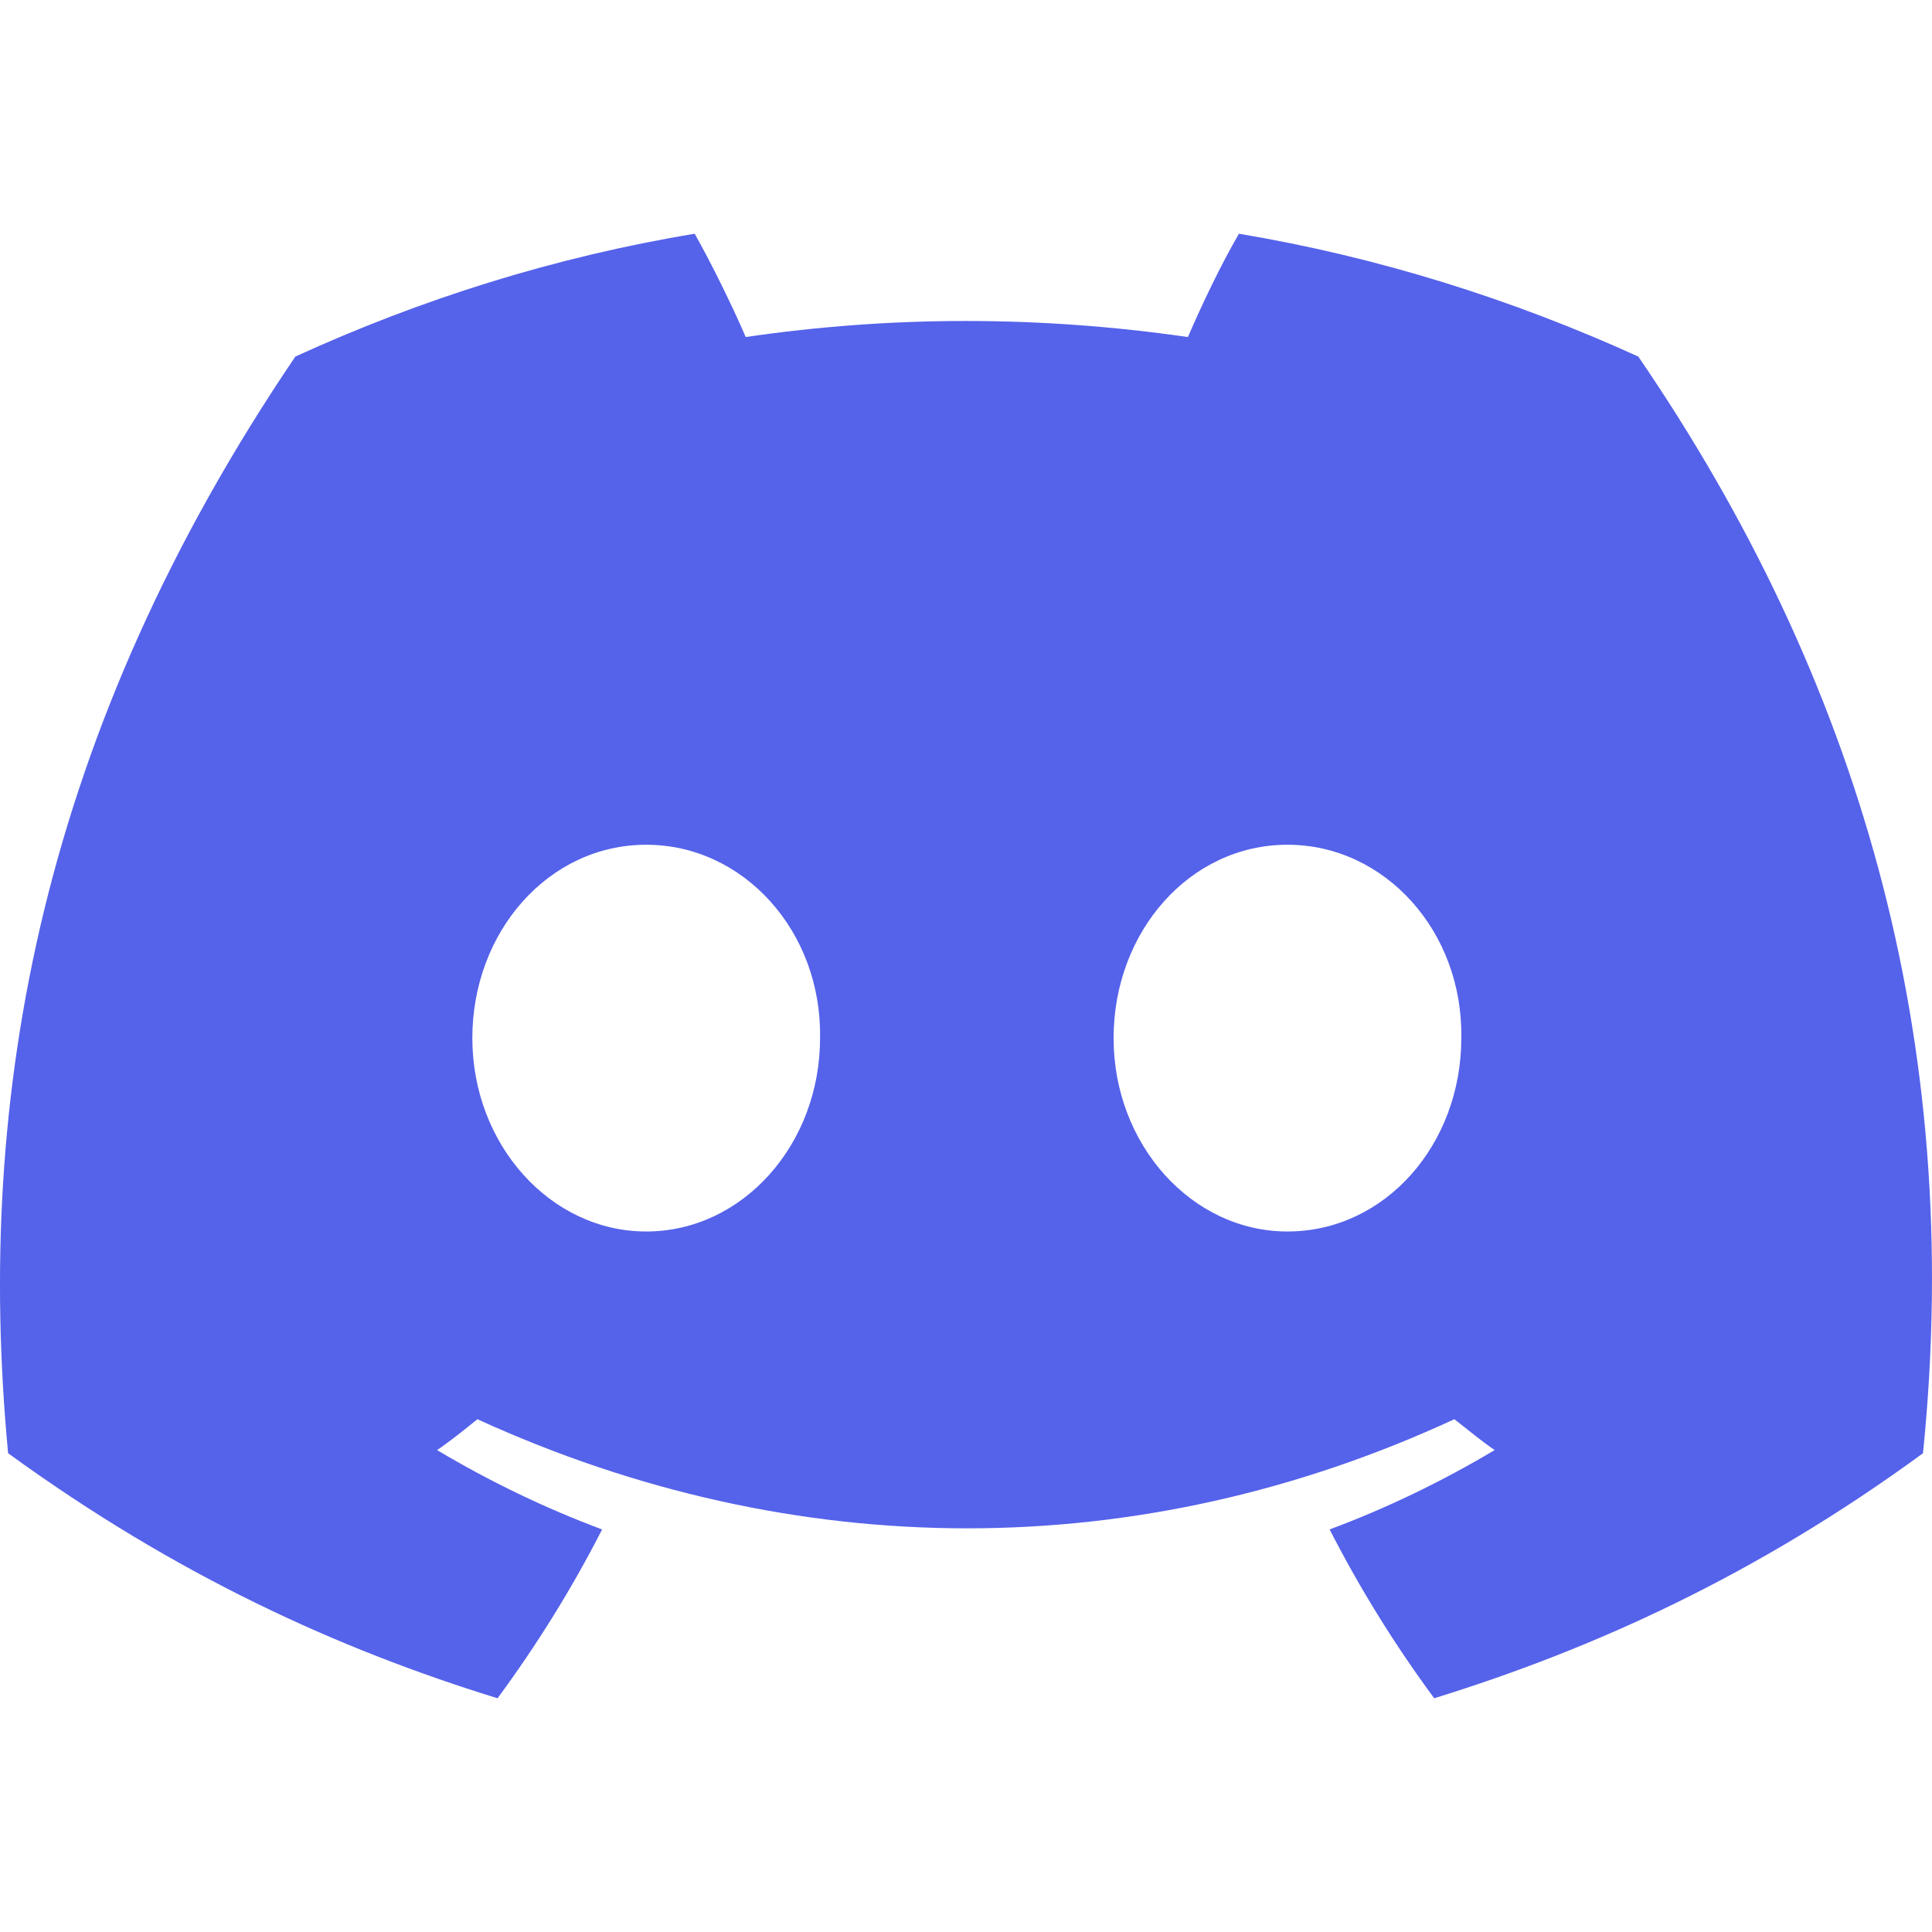 <?xml version="1.0" encoding="UTF-8"?>
<svg id="Layer_1" data-name="Layer 1" xmlns="http://www.w3.org/2000/svg" viewBox="0 0 1000 1000">
  <defs>
    <style>
      .cls-1 {
        fill: #5562ea;
      }
    </style>
  </defs>
  <path class="cls-1" d="M847.98,184.56c-65.21-29.67-134.65-51.51-206.71-63.58-9.13,15.65-19.24,36.84-26.41,53.47-76.94-11.08-153.24-11.08-228.88,0-7.17-16.63-17.61-37.82-26.41-53.47-72.71,12.06-141.82,33.91-206.7,63.58C22.13,377.57-13.41,566.02,4.2,752.19c87.05,63.25,170.84,101.4,253.33,126.83,20.21-27.39,38.47-56.73,54.12-87.38-29.67-11.08-58.04-24.78-85.42-41.08,7.17-4.89,14.02-10.43,20.86-15.98,164.65,75.31,342.99,75.31,505.68,0,7.17,5.54,13.7,11.09,20.87,15.98-27.39,16.3-55.75,30-85.42,41.08,15.65,30.65,33.91,59.99,54.12,87.38,82.16-25.43,166.6-63.58,253-126.83,21.85-215.18-34.23-402.33-147.36-567.63h0ZM334.47,637.42c-49.56,0-89.99-44.99-89.99-100.09s39.45-100.09,89.99-100.09,90.96,44.99,89.99,100.09c0,55.1-40.11,100.09-89.99,100.09Zm331.91,0c-49.56,0-89.99-44.99-89.99-100.09s39.45-100.09,89.99-100.09,90.96,44.99,89.99,100.09c0,55.1-39.45,100.09-89.99,100.09Z"/>
</svg>
